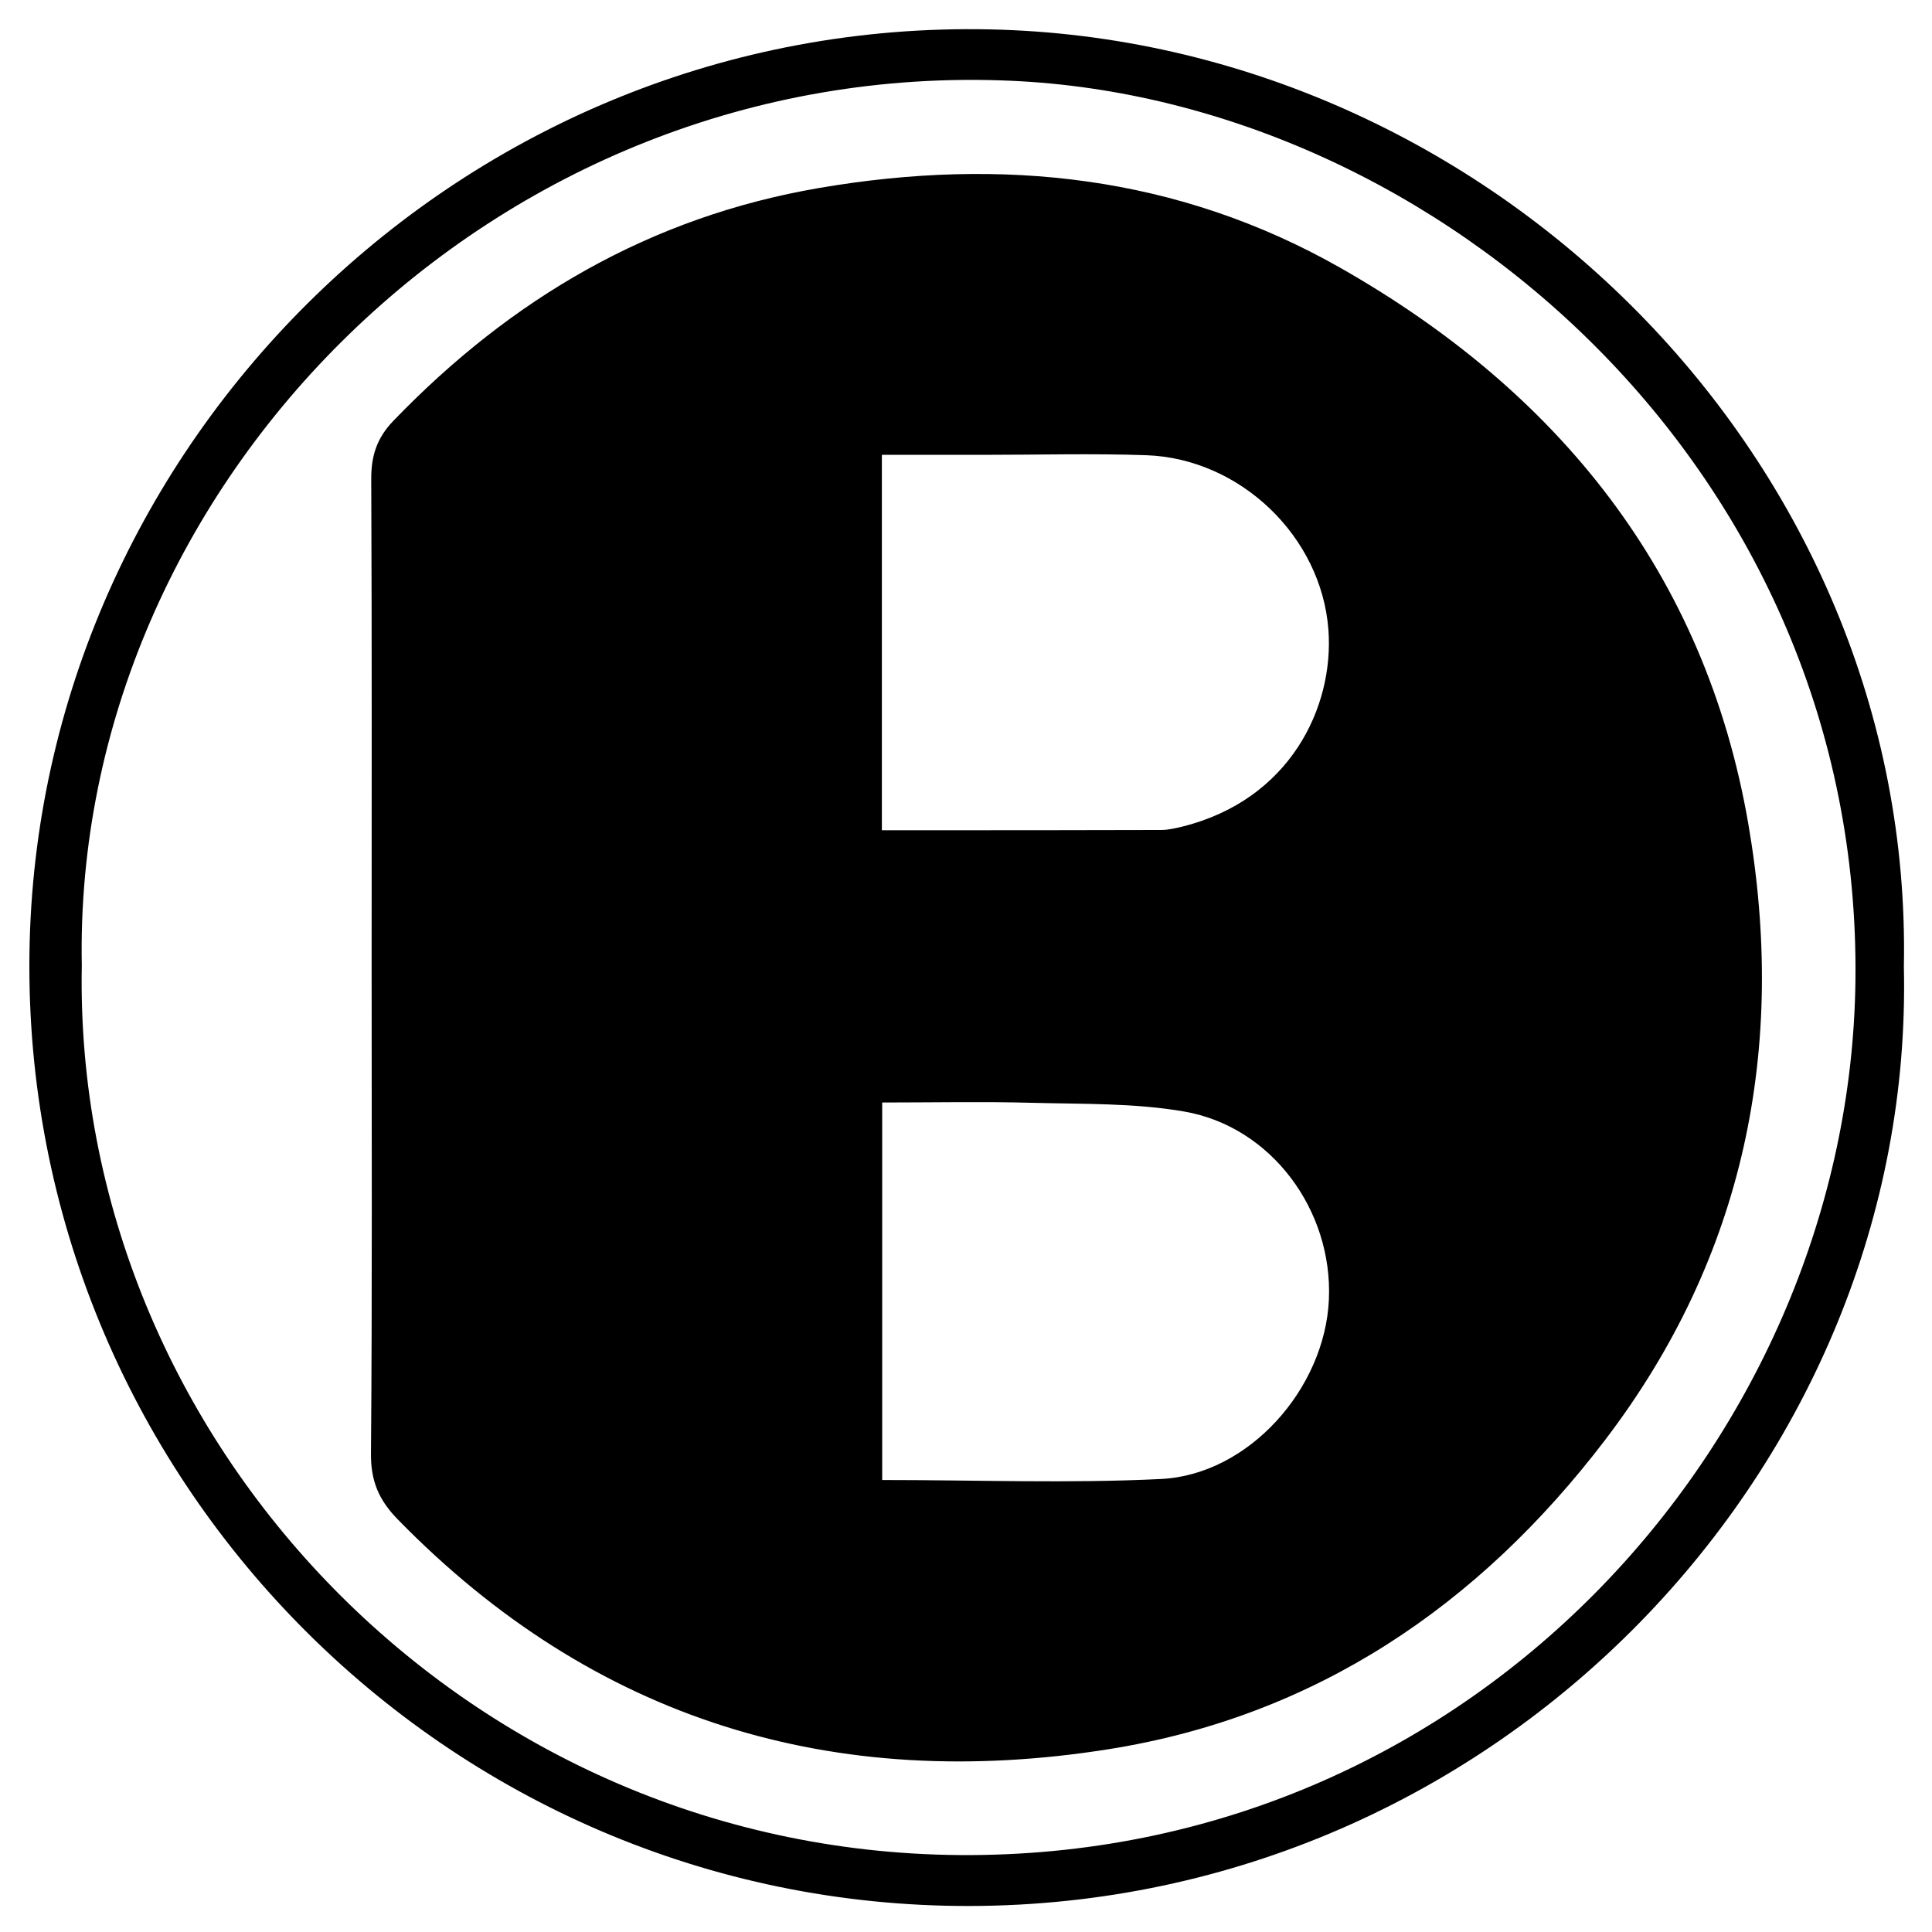 <?xml version="1.0" encoding="iso-8859-1"?>
<!-- Generator: Adobe Illustrator 19.0.0, SVG Export Plug-In . SVG Version: 6.00 Build 0)  -->
<svg version="1.1" id="Layer_1" xmlns="http://www.w3.org/2000/svg" xmlns:xlink="http://www.w3.org/1999/xlink" x="0px" y="0px"
	 viewBox="0 0 2000 2000" style="enable-background:new 0 0 2000 2000;" xml:space="preserve">
<path d="M1970.881,1000.859c11.789,515.191-418.839,971.093-966.845,972.212c-541.67,1.106-980.874-444.768-973.546-986.207
	c7.156-528.674,451.074-968.028,994.271-956.44C1543.125,41.483,1981.205,478.073,1970.881,1000.859z M84.676,999.451
	c-9.457,491.977,400.062,923.424,920.448,920.924c526.987-2.532,909.621-438.119,915.616-904.661
	c6.773-527.144-431.203-912.58-874.317-932.11C512.292,60.063,75.066,501.112,84.676,999.451z M384.706,1000.509
	c0-168.134,0.362-336.271-0.404-504.401c-0.11-24.165,5.715-42.623,23.018-60.574C529.245,309.04,673.206,224.507,848.179,194.566
	c189.314-32.395,371.33-12.767,539.21,82.621c225.432,128.089,377.546,315.923,422.394,575.288
	c39.998,231.316-3.226,448.176-148.349,638.414c-130.761,171.412-299.752,285.983-514.182,319.952
	c-283.753,44.951-532.143-29.523-735.751-238.233c-19.341-19.826-27.7-39.541-27.471-67.704
	C385.396,1336.782,384.706,1168.643,384.706,1000.509z M912.911,859.467c15.953,0,27.856,0.005,39.759-0.001
	c83.105-0.037,166.21,0.016,249.314-0.274c7.428-0.026,14.977-1.763,22.252-3.579c110.868-27.679,156.89-123.276,150.931-203.637
	c-7.171-96.699-91.427-177.348-188.5-180.737c-55.84-1.949-111.802-0.385-167.709-0.396c-34.421-0.007-68.842-0.001-106.047-0.001
	C912.911,601.682,912.911,727.793,912.911,859.467z M913.244,1141.314c0,132.441,0,260.081,0,390.779
	c98.424,0,193.795,3.656,288.751-1.052c90.745-4.499,169.68-93.551,173.682-185.967c3.992-92.179-59.474-178.749-149.73-194.41
	c-51.667-8.965-105.271-7.643-158.053-9.054C1016.828,1140.245,965.697,1141.314,913.244,1141.314z"/>
</svg>
